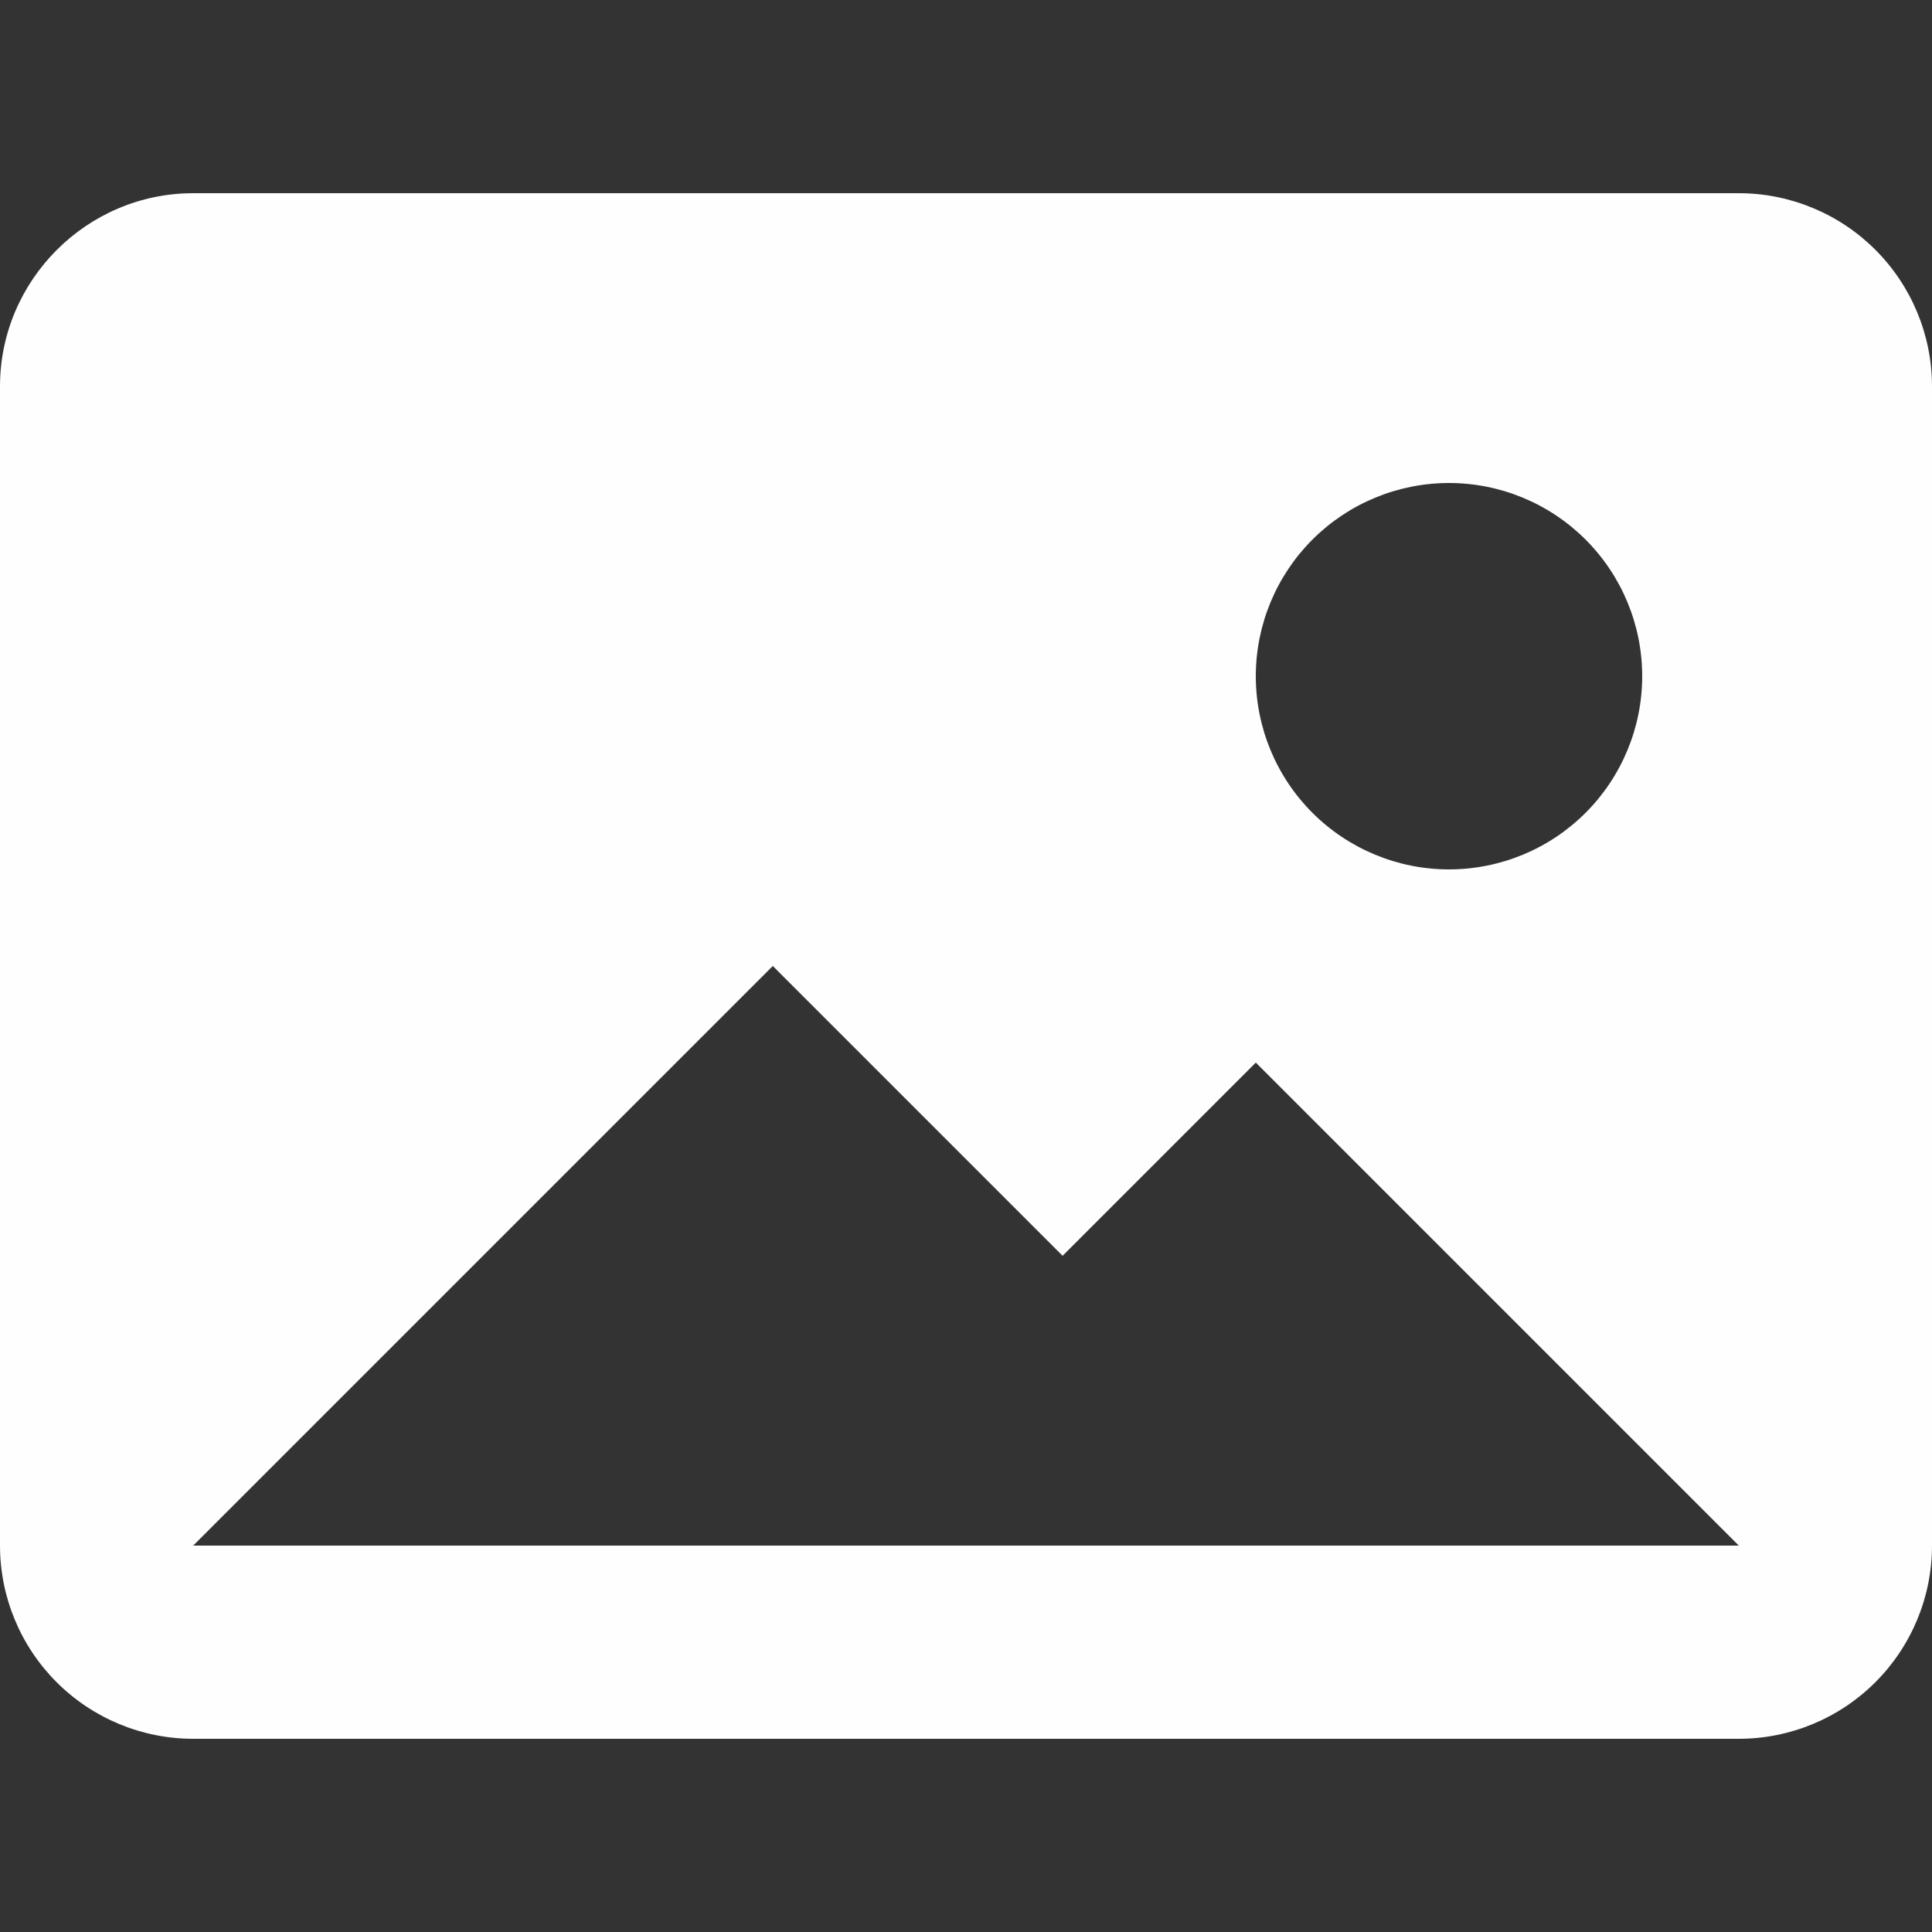 <svg width="20" height="20" viewBox="0 0 20 20" fill="none" xmlns="http://www.w3.org/2000/svg">
<rect x="0" y="0" width="20" height="20" fill="#333333" stroke="none"/>
<path d="M0 4C0 2.9 0.9 2 2 2H18C18.53 2 19.039 2.211 19.414 2.586C19.789 2.961 20 3.47 20 4V16C20 16.53 19.789 17.039 19.414 17.414C19.039 17.789 18.53 18 18 18H2C1.47 18 0.961 17.789 0.586 17.414C0.211 17.039 0 16.53 0 16V4ZM11 13L8 10L2 16H18L13 11L11 13ZM15 9C15.53 9 16.039 8.789 16.414 8.414C16.789 8.039 17 7.53 17 7C17 6.47 16.789 5.961 16.414 5.586C16.039 5.211 15.53 5 15 5C14.47 5 13.961 5.211 13.586 5.586C13.211 5.961 13 6.47 13 7C13 7.53 13.211 8.039 13.586 8.414C13.961 8.789 14.47 9 15 9Z" fill="#FFFEFF"/>
</svg>
